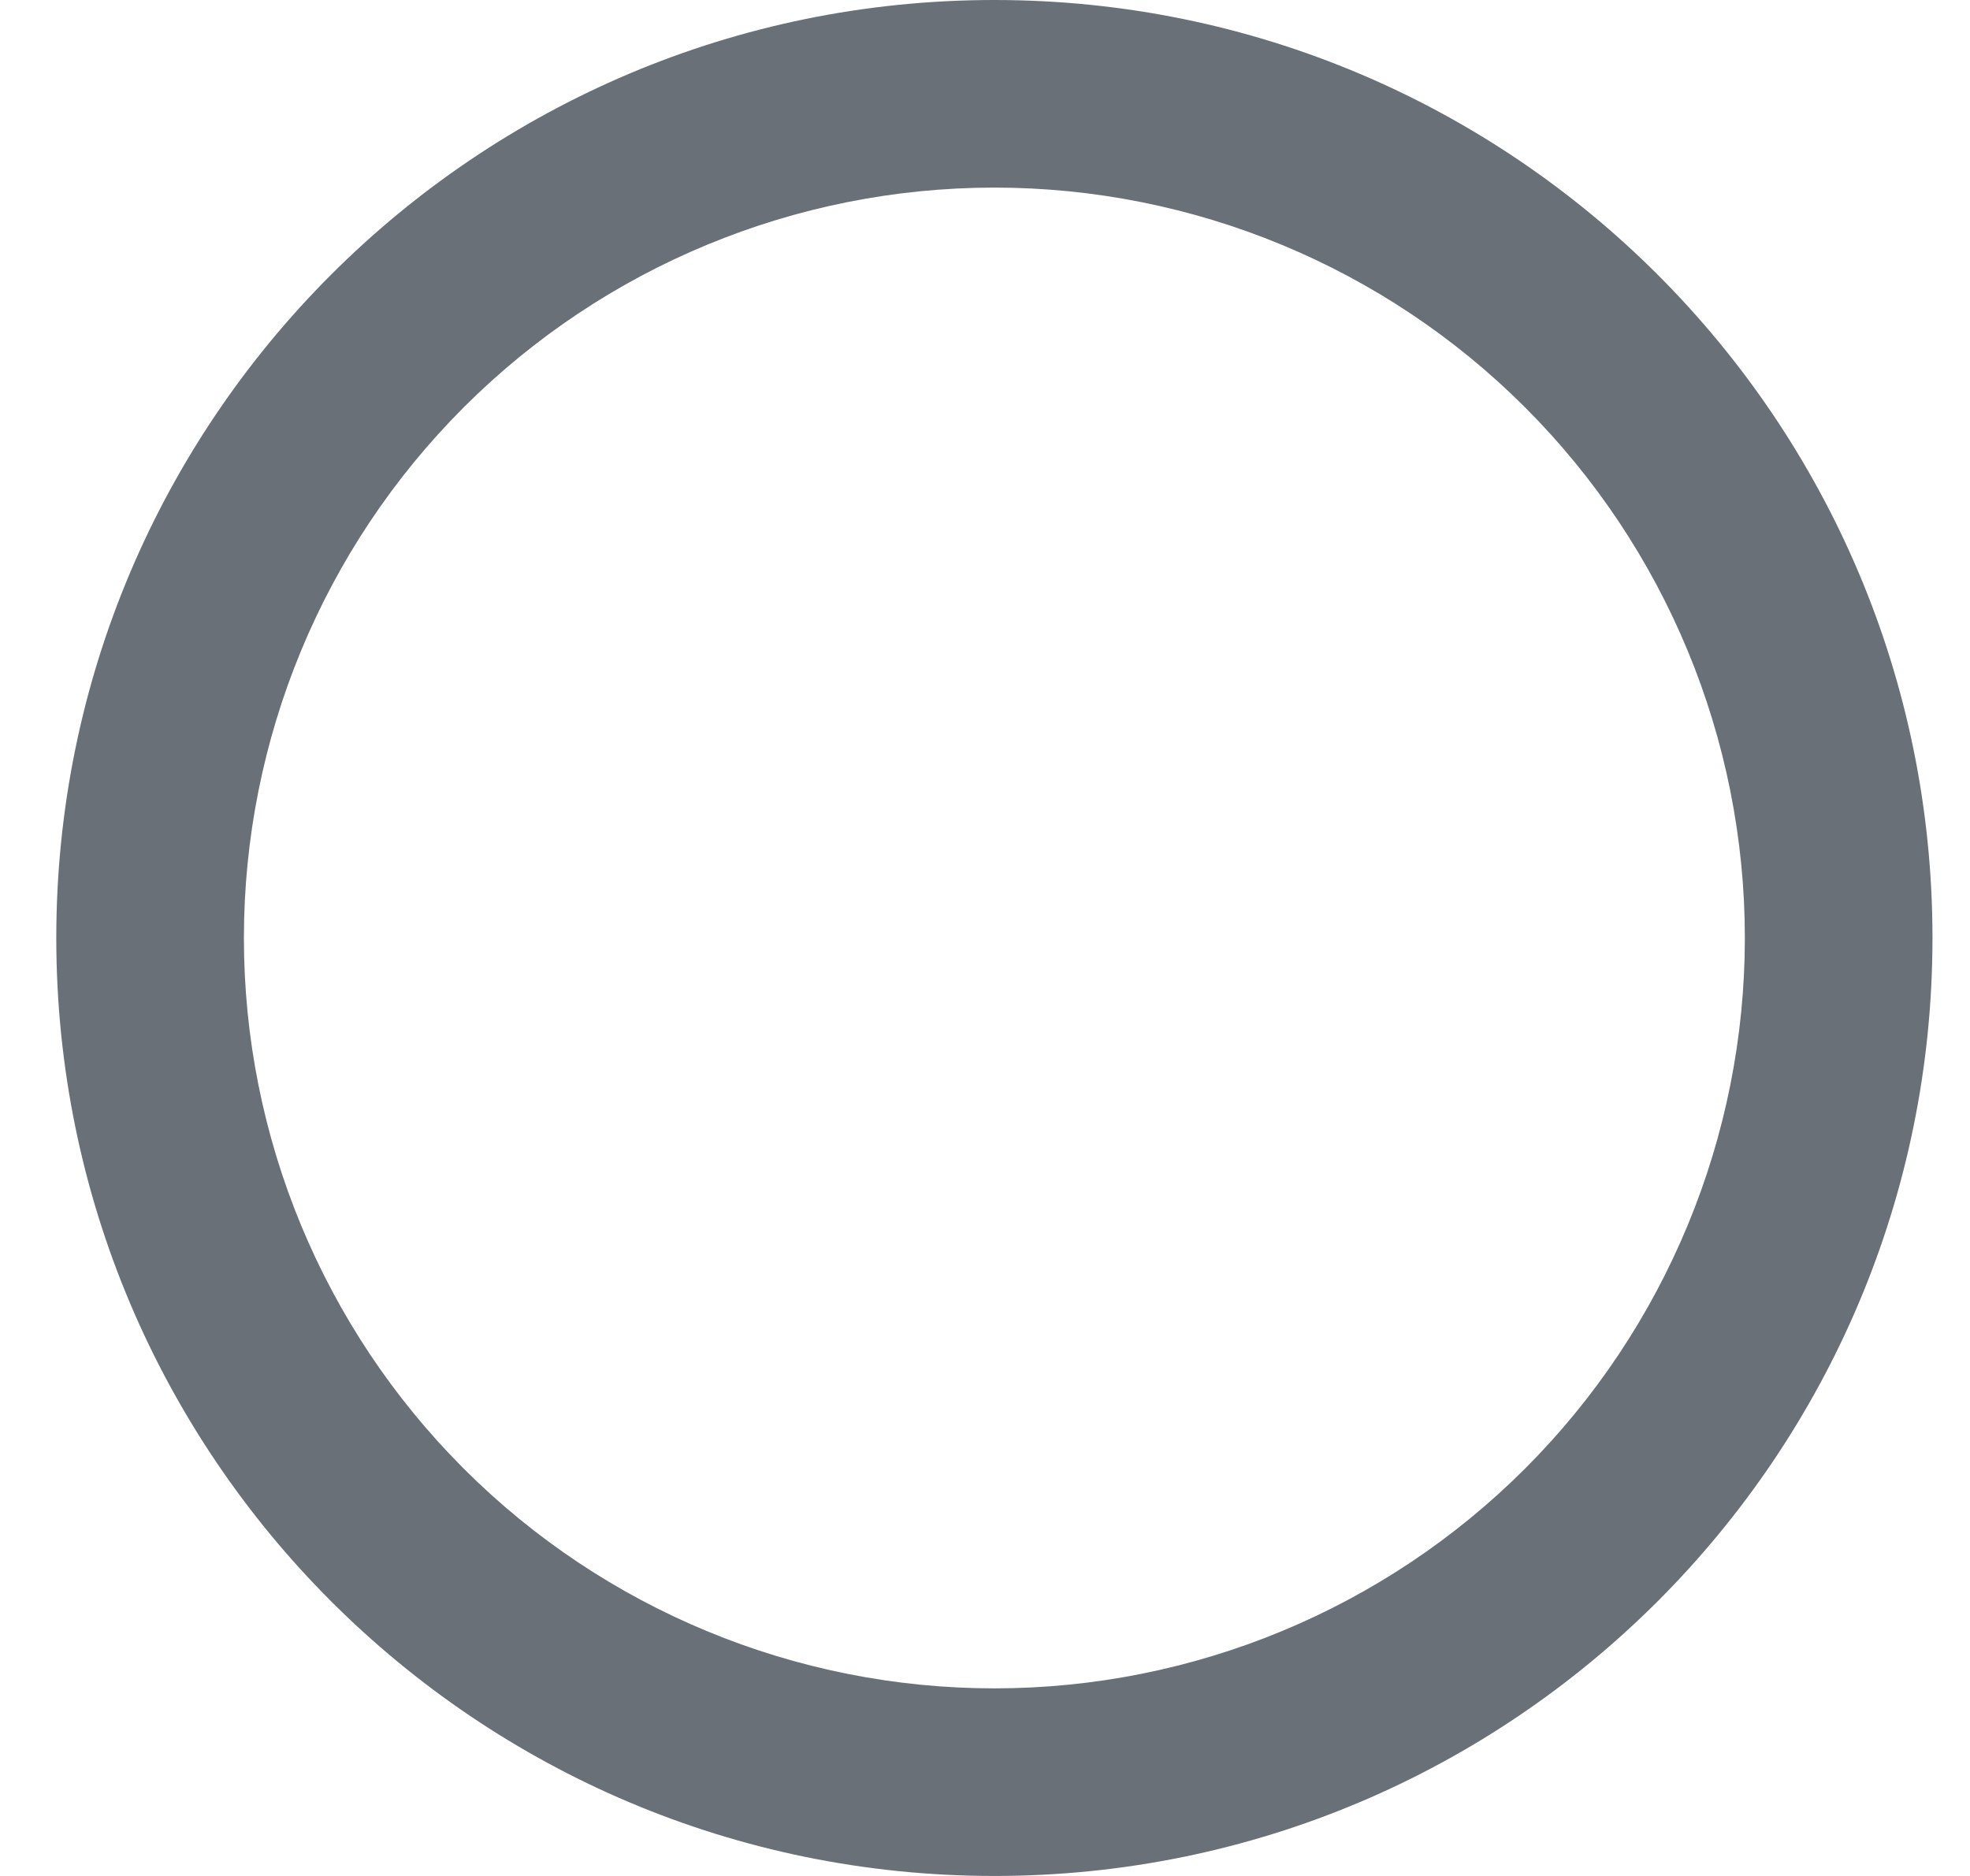 <svg width="21" height="20" viewBox="0 0 21 20" fill="none" xmlns="http://www.w3.org/2000/svg">
<path d="M10.6 18C12.722 18 14.757 17.157 16.257 15.657C17.757 14.157 18.6 12.122 18.6 10C18.6 7.878 17.757 5.843 16.257 4.343C14.757 2.843 12.722 2 10.6 2C8.478 2 6.443 2.843 4.943 4.343C3.443 5.843 2.6 7.878 2.6 10C2.6 12.122 3.443 14.157 4.943 15.657C6.443 17.157 8.478 18 10.6 18ZM10.6 20C5.077 20 0.6 15.523 0.6 10C0.6 4.477 5.077 0 10.6 0C16.123 0 20.6 4.477 20.6 10C20.6 15.523 16.123 20 10.6 20Z" fill="#697077"/>
</svg>
